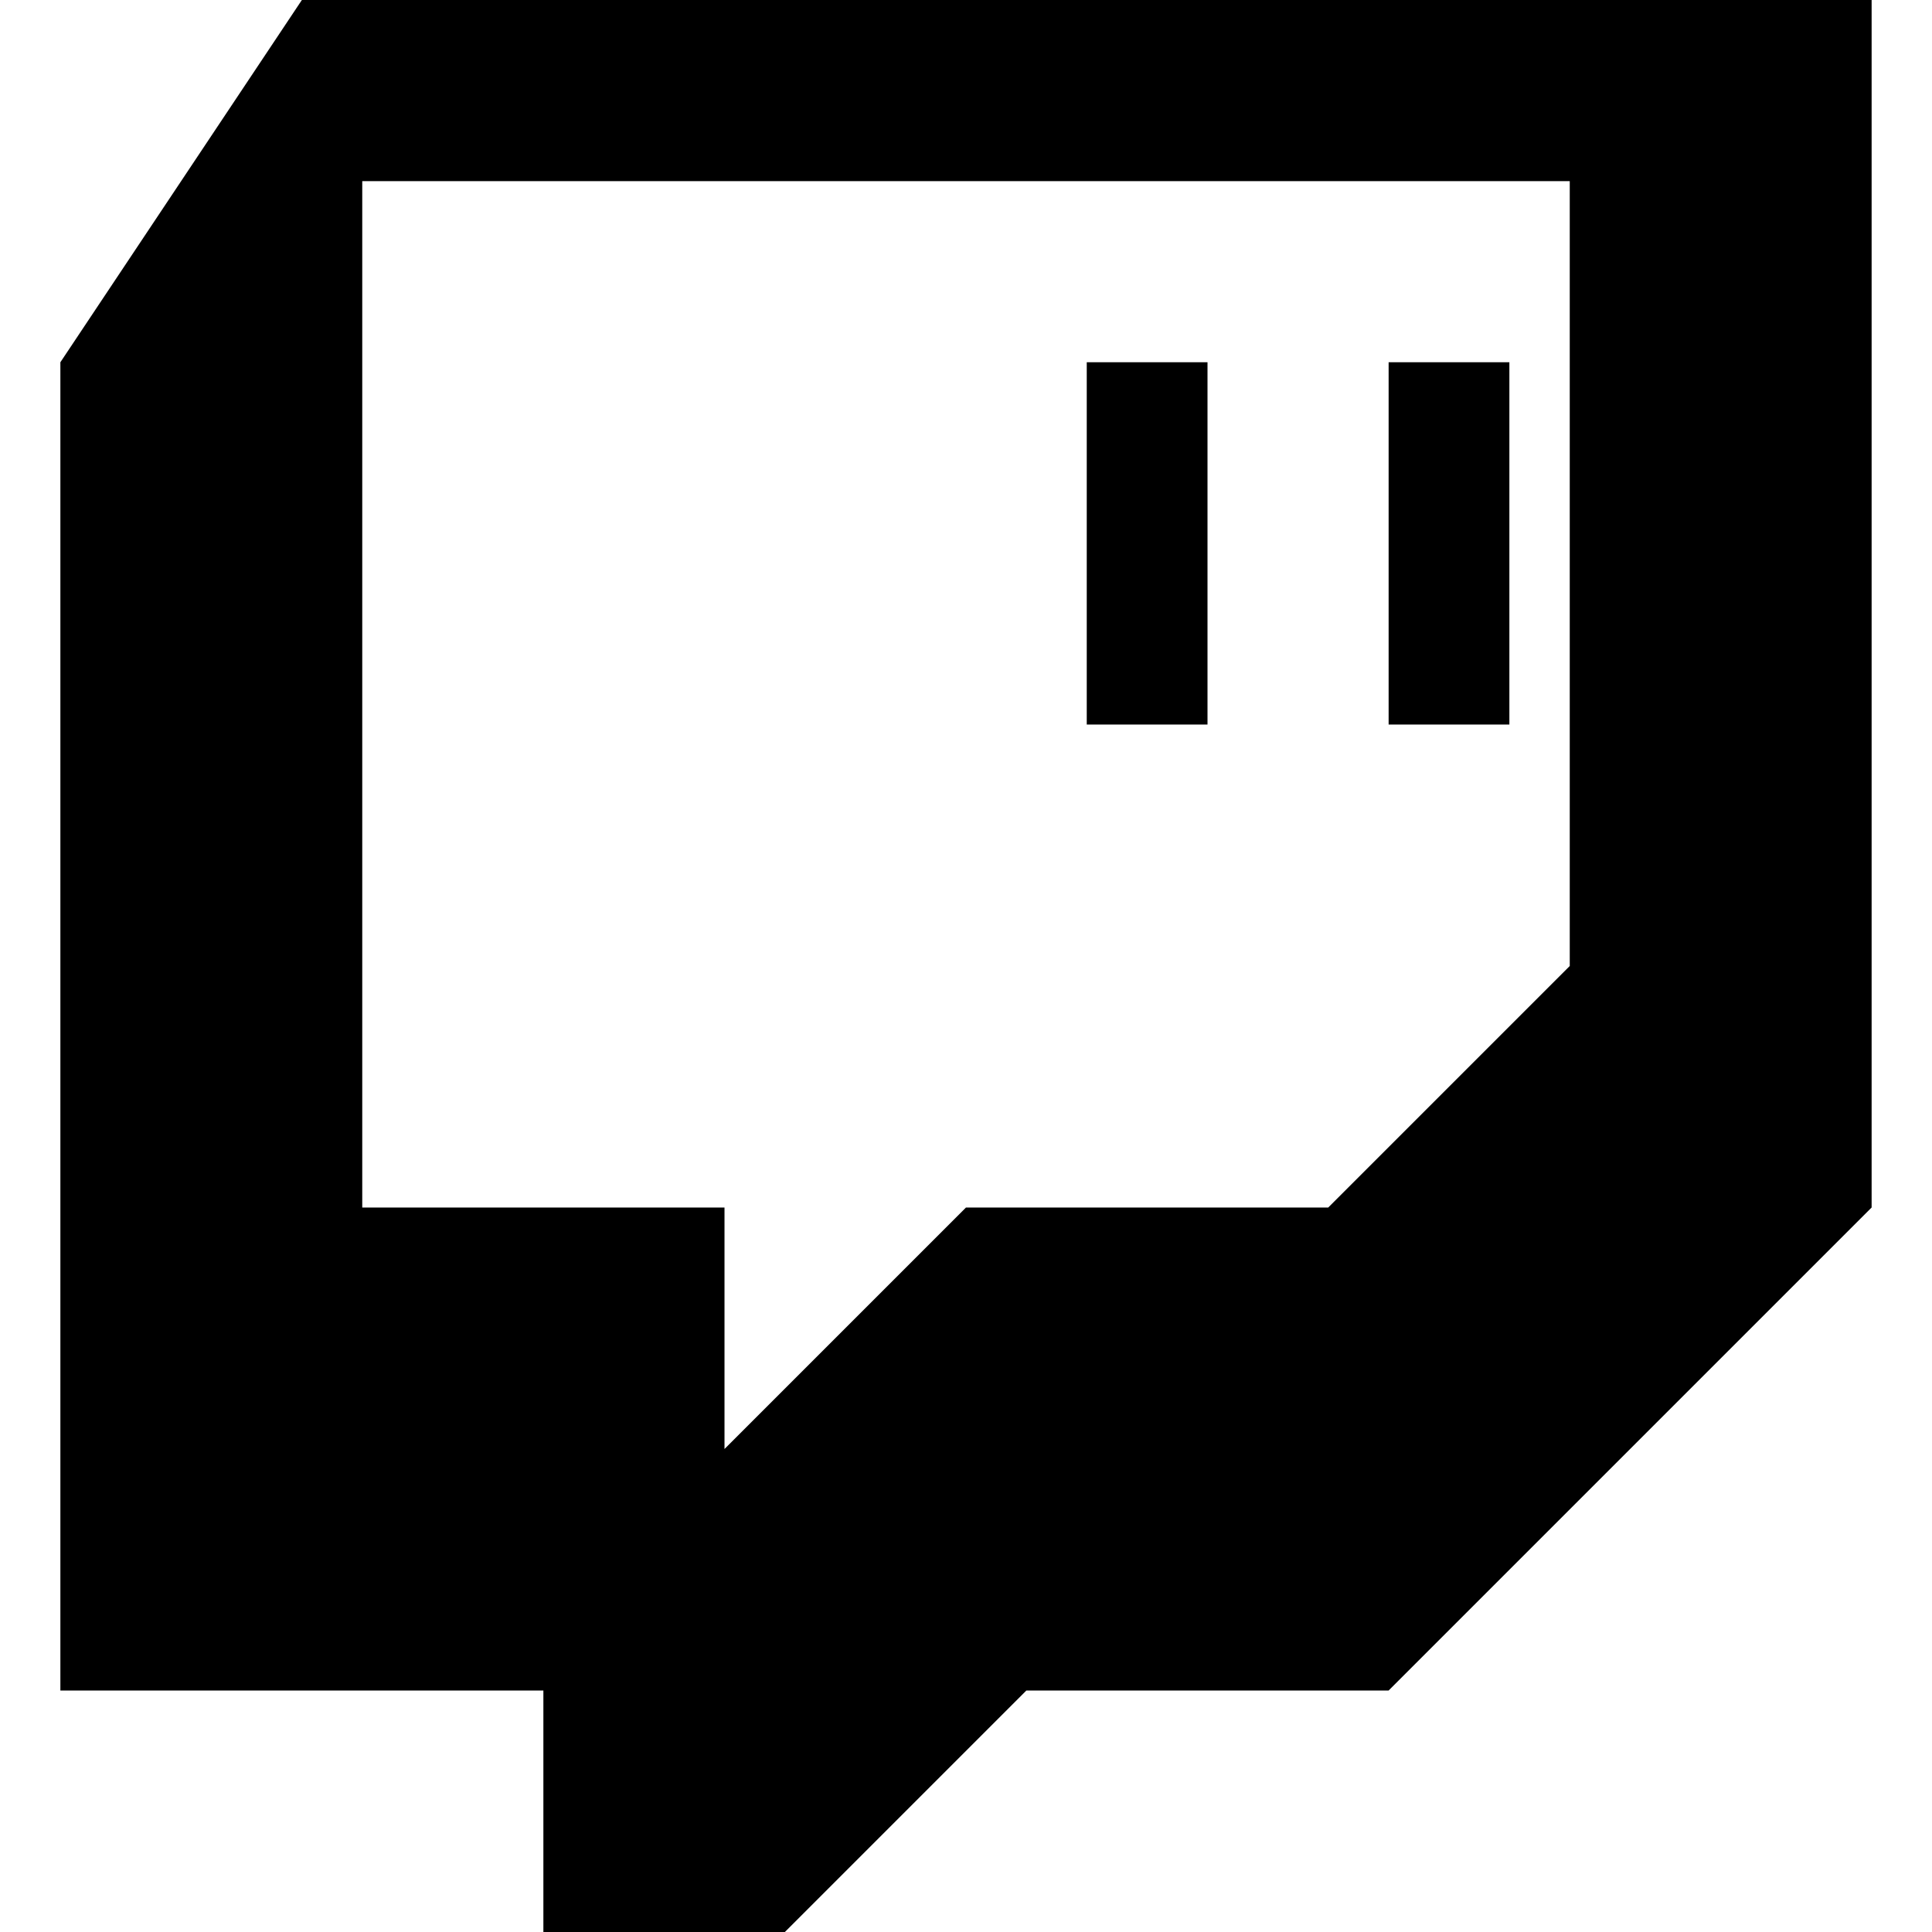 <svg viewBox="0 0 512 512" fill="currentColor" xmlns="http://www.w3.org/2000/svg">
  <path d="M80 0L16 96v352h128v64h64l64-64h96l128-128V0H80zm336 256l-64 64h-96l-64 64v-64H96V48h320v208zM320 96h-32v96h32V96zm80 0h-32v96h32V96z"></path>
</svg>
